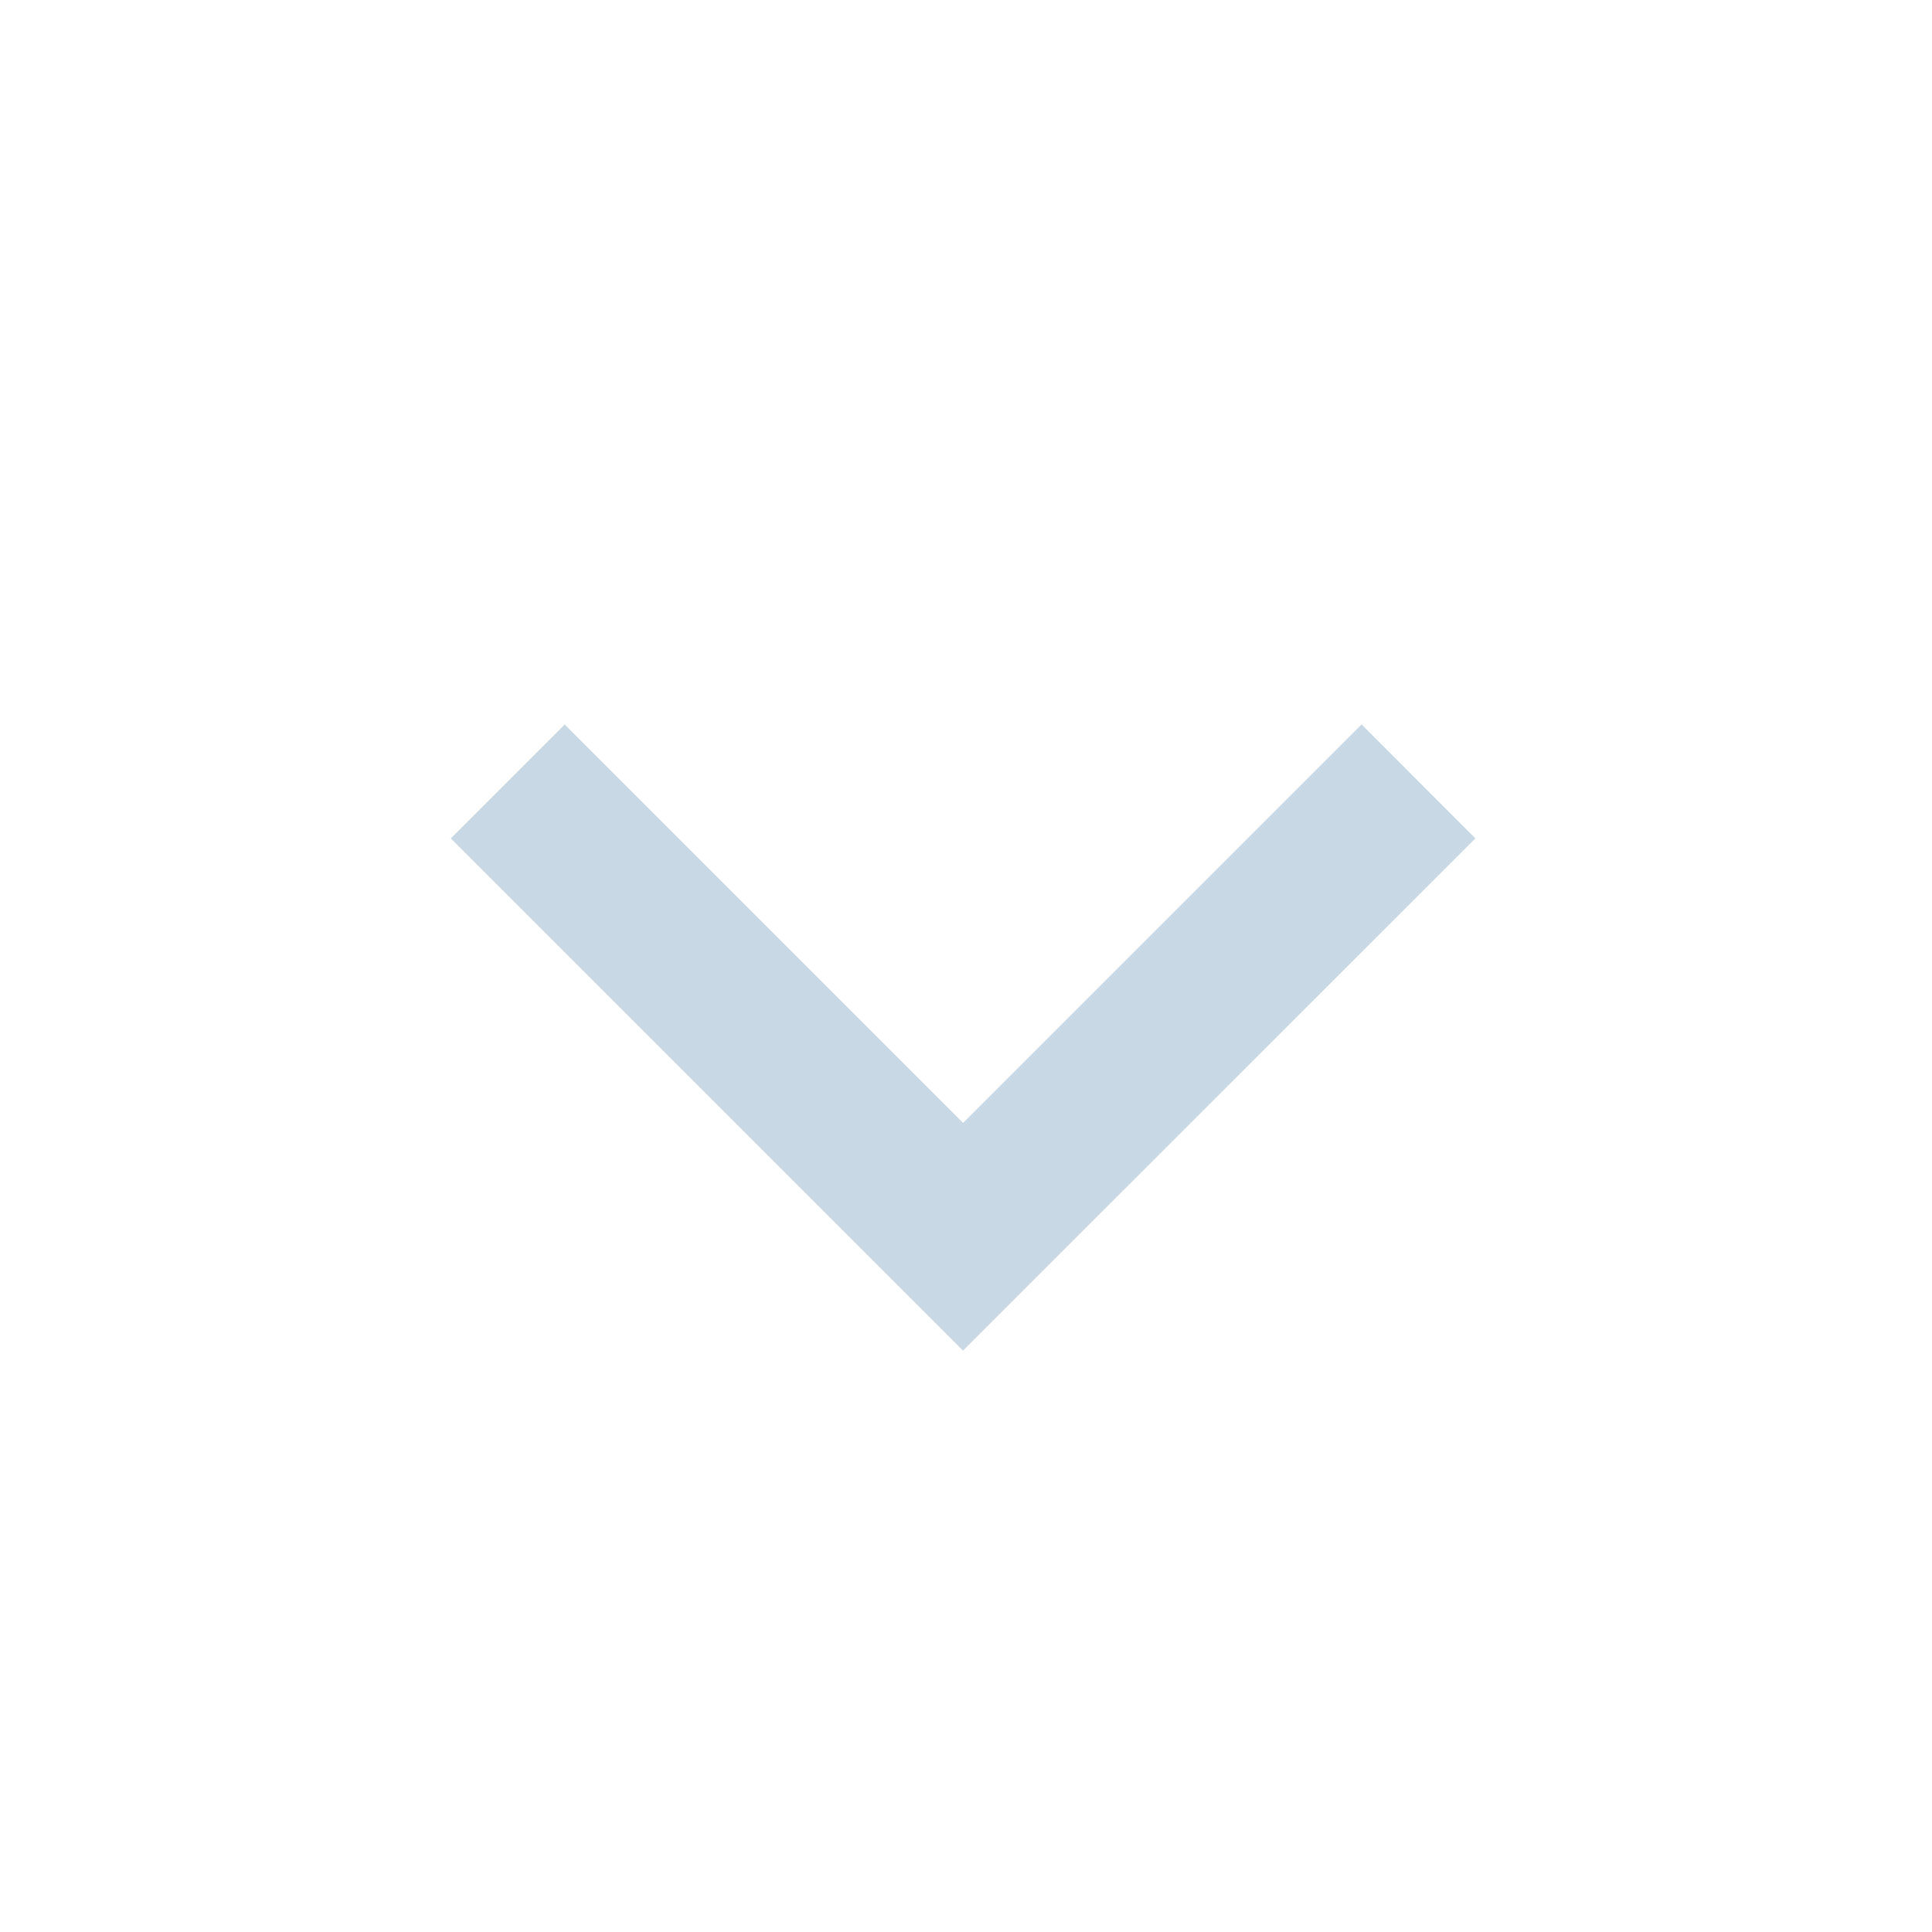 <svg xmlns="http://www.w3.org/2000/svg" width="24" height="24" viewBox="0 0 24 24">
    <g id="prefix__Group_7860" data-name="Group 7860" transform="rotate(180 12 12)">
        <path id="prefix__Path_130" d="M0 24h24V0H0z" data-name="Path 130" style="fill:#c8d9e5;opacity:0"/>
        <path id="prefix__Union_3" d="M6.364 2.829l-4.95 4.95L0 6.363l4.95-4.948L6.365 0l6.363 6.363-1.415 1.415z" data-name="Union 3" transform="translate(5.672 7.222)" style="fill:#c8d9e5"/>
    </g>
</svg>
